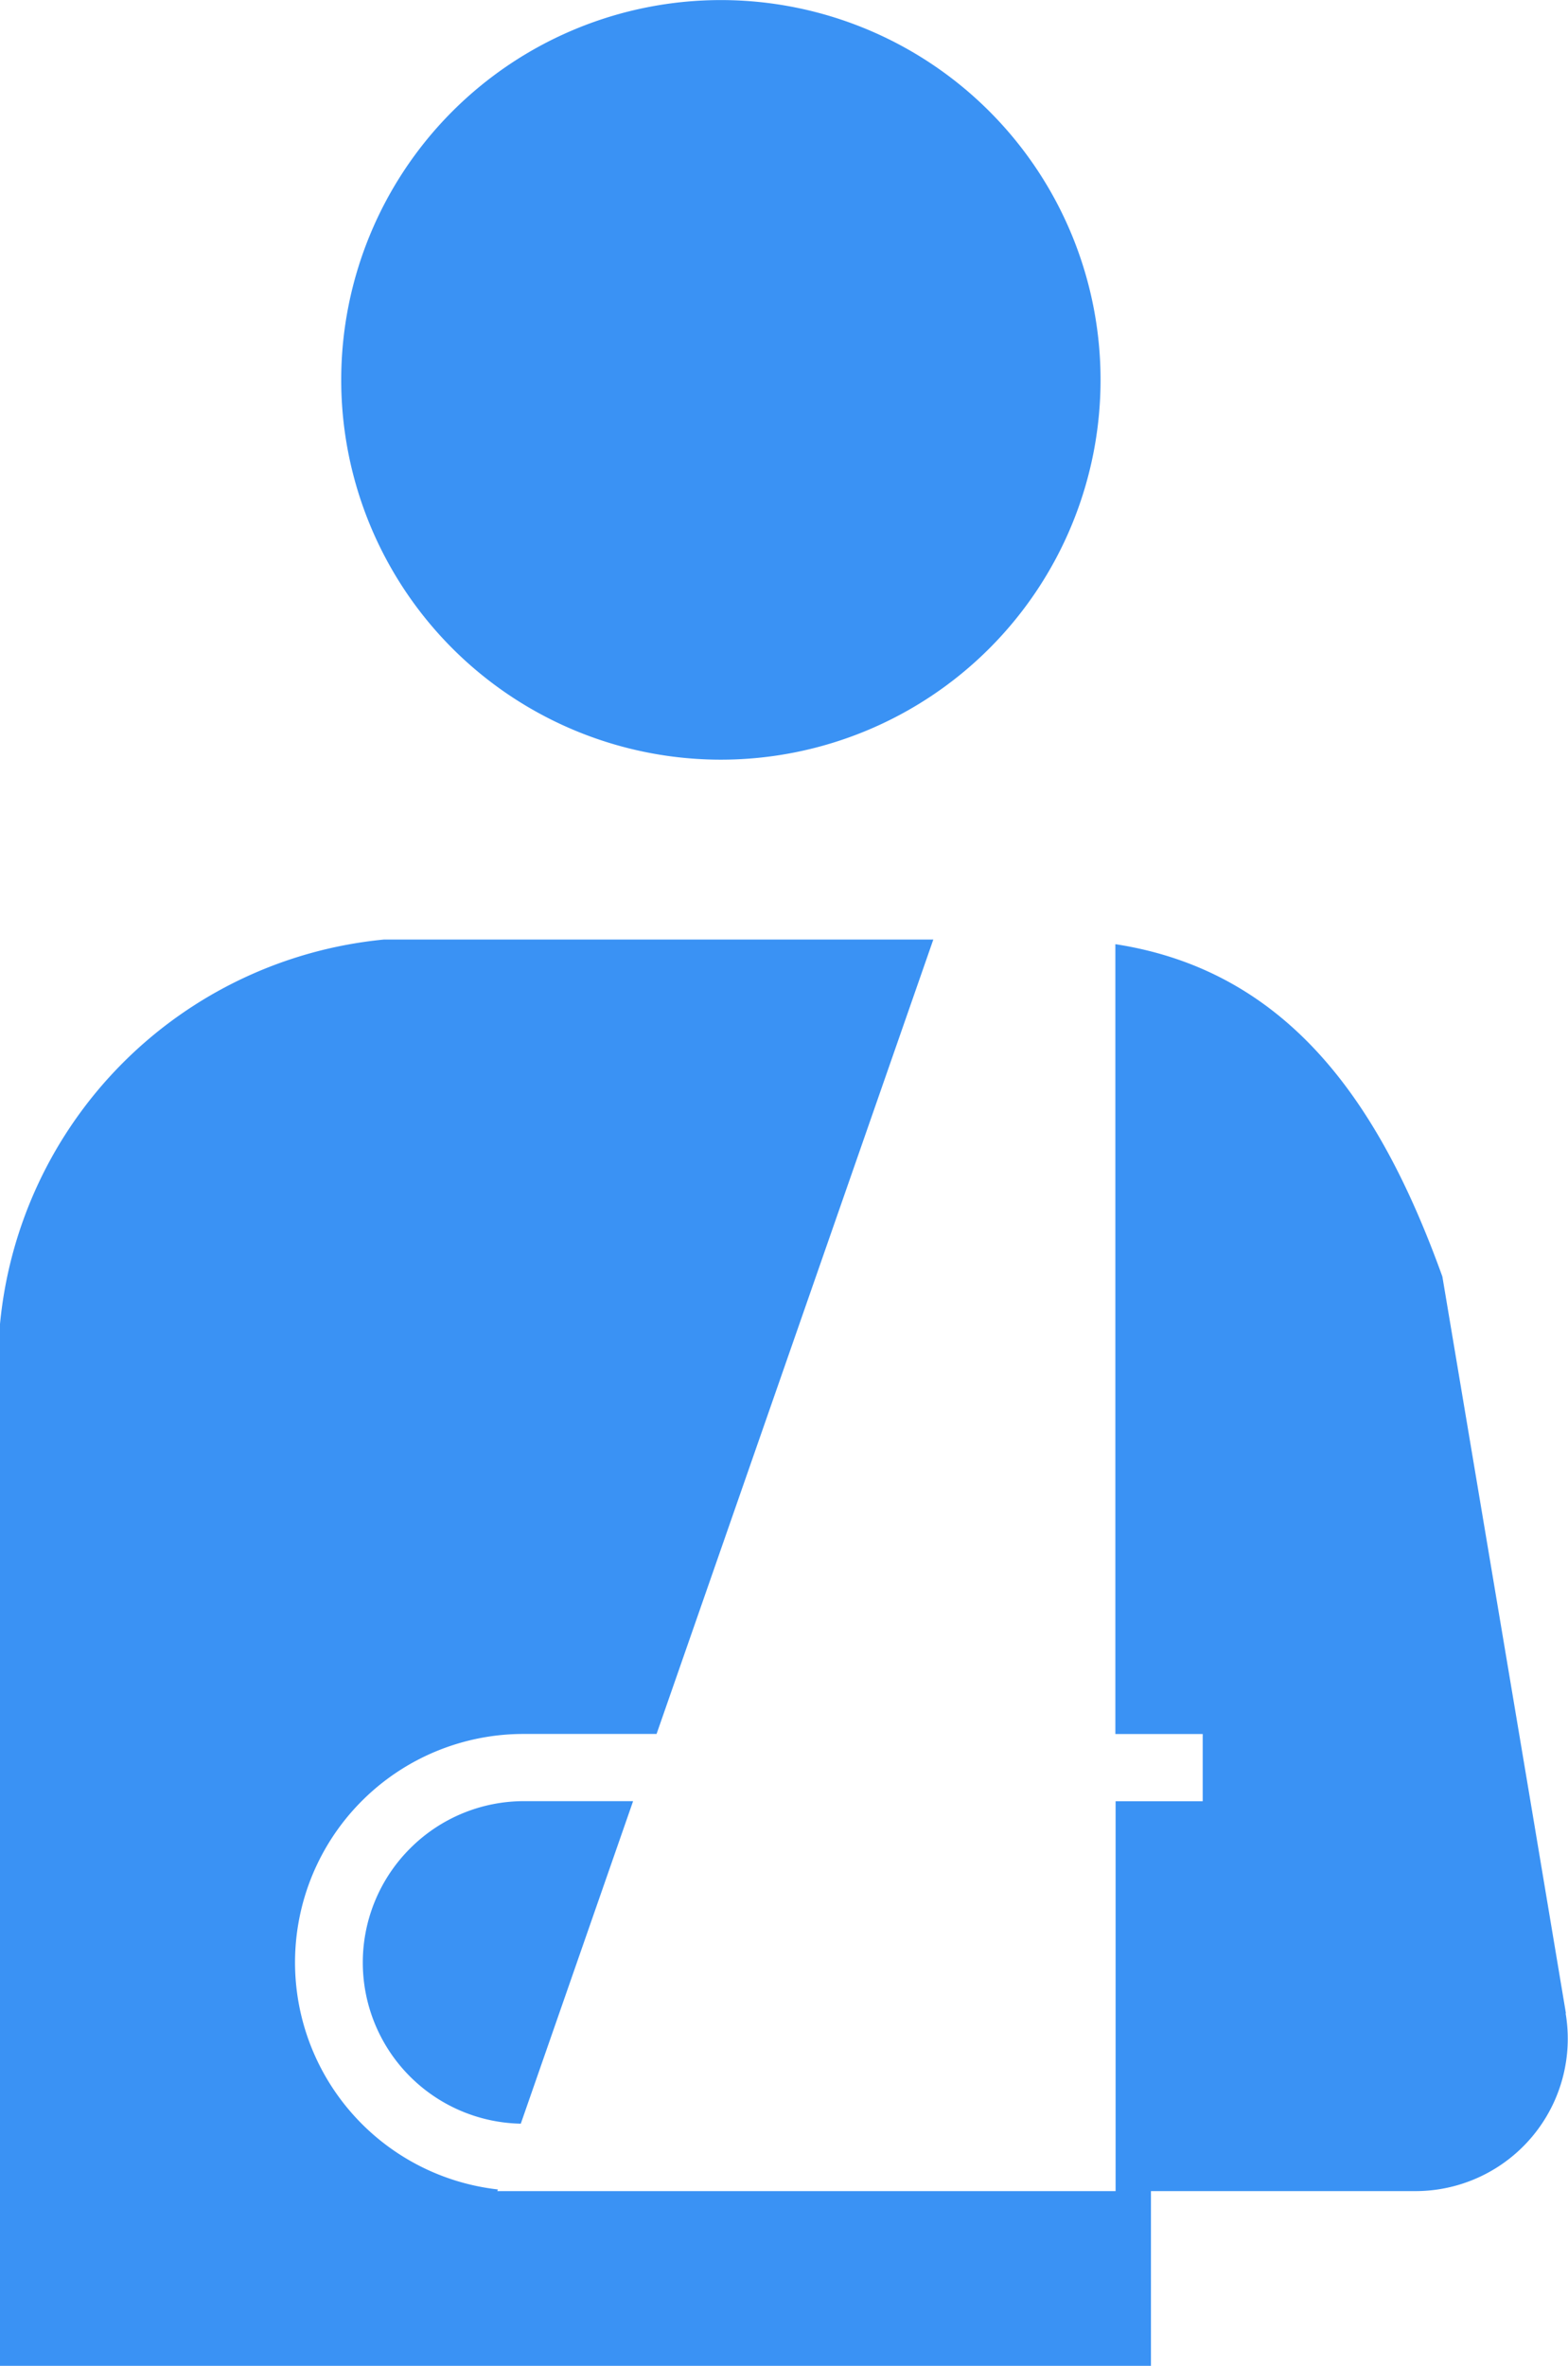 <svg id="団体傷害" xmlns="http://www.w3.org/2000/svg" xmlns:xlink="http://www.w3.org/1999/xlink" width="20.844" height="31.439" viewBox="0 0 20.844 31.439">
  <defs>
    <clipPath id="clip-path">
      <rect id="長方形_417" data-name="長方形 417" width="20.844" height="31.439" fill="none"/>
    </clipPath>
  </defs>
  <g id="グループ_471" data-name="グループ 471" clip-path="url(#clip-path)">
    <path id="パス_209" data-name="パス 209" d="M23.514,10.095a5.047,5.047,0,1,0-5.048-5.047,5.047,5.047,0,0,0,5.048,5.047" transform="translate(-13.93)" fill="#3a92f4"/>
    <path id="パス_210" data-name="パス 210" d="M20.27,98.078a2.142,2.142,0,0,0,1.471,3.658l1.493-4.286H21.786a2.137,2.137,0,0,0-1.516.628" transform="translate(-14.818 -73.515)" fill="#3a92f4"/>
    <path id="パス_211" data-name="パス 211" d="M20.816,65.1l-.442-2.642-1.2-7.146c-.78-2.163-1.958-4.05-4.347-4.417V61.391h1.161v.893H14.83v5.181H6.611l.008-.022a3.036,3.036,0,0,1,.35-6.053H8.728l3.679-10.557h-7.3A5.674,5.674,0,0,0,0,55.942V69.787H15.3V67.465h3.513a2.025,2.025,0,0,0,2-2.36" transform="translate(0 -38.348)" fill="#3a92f4"/>
  </g>
</svg>
